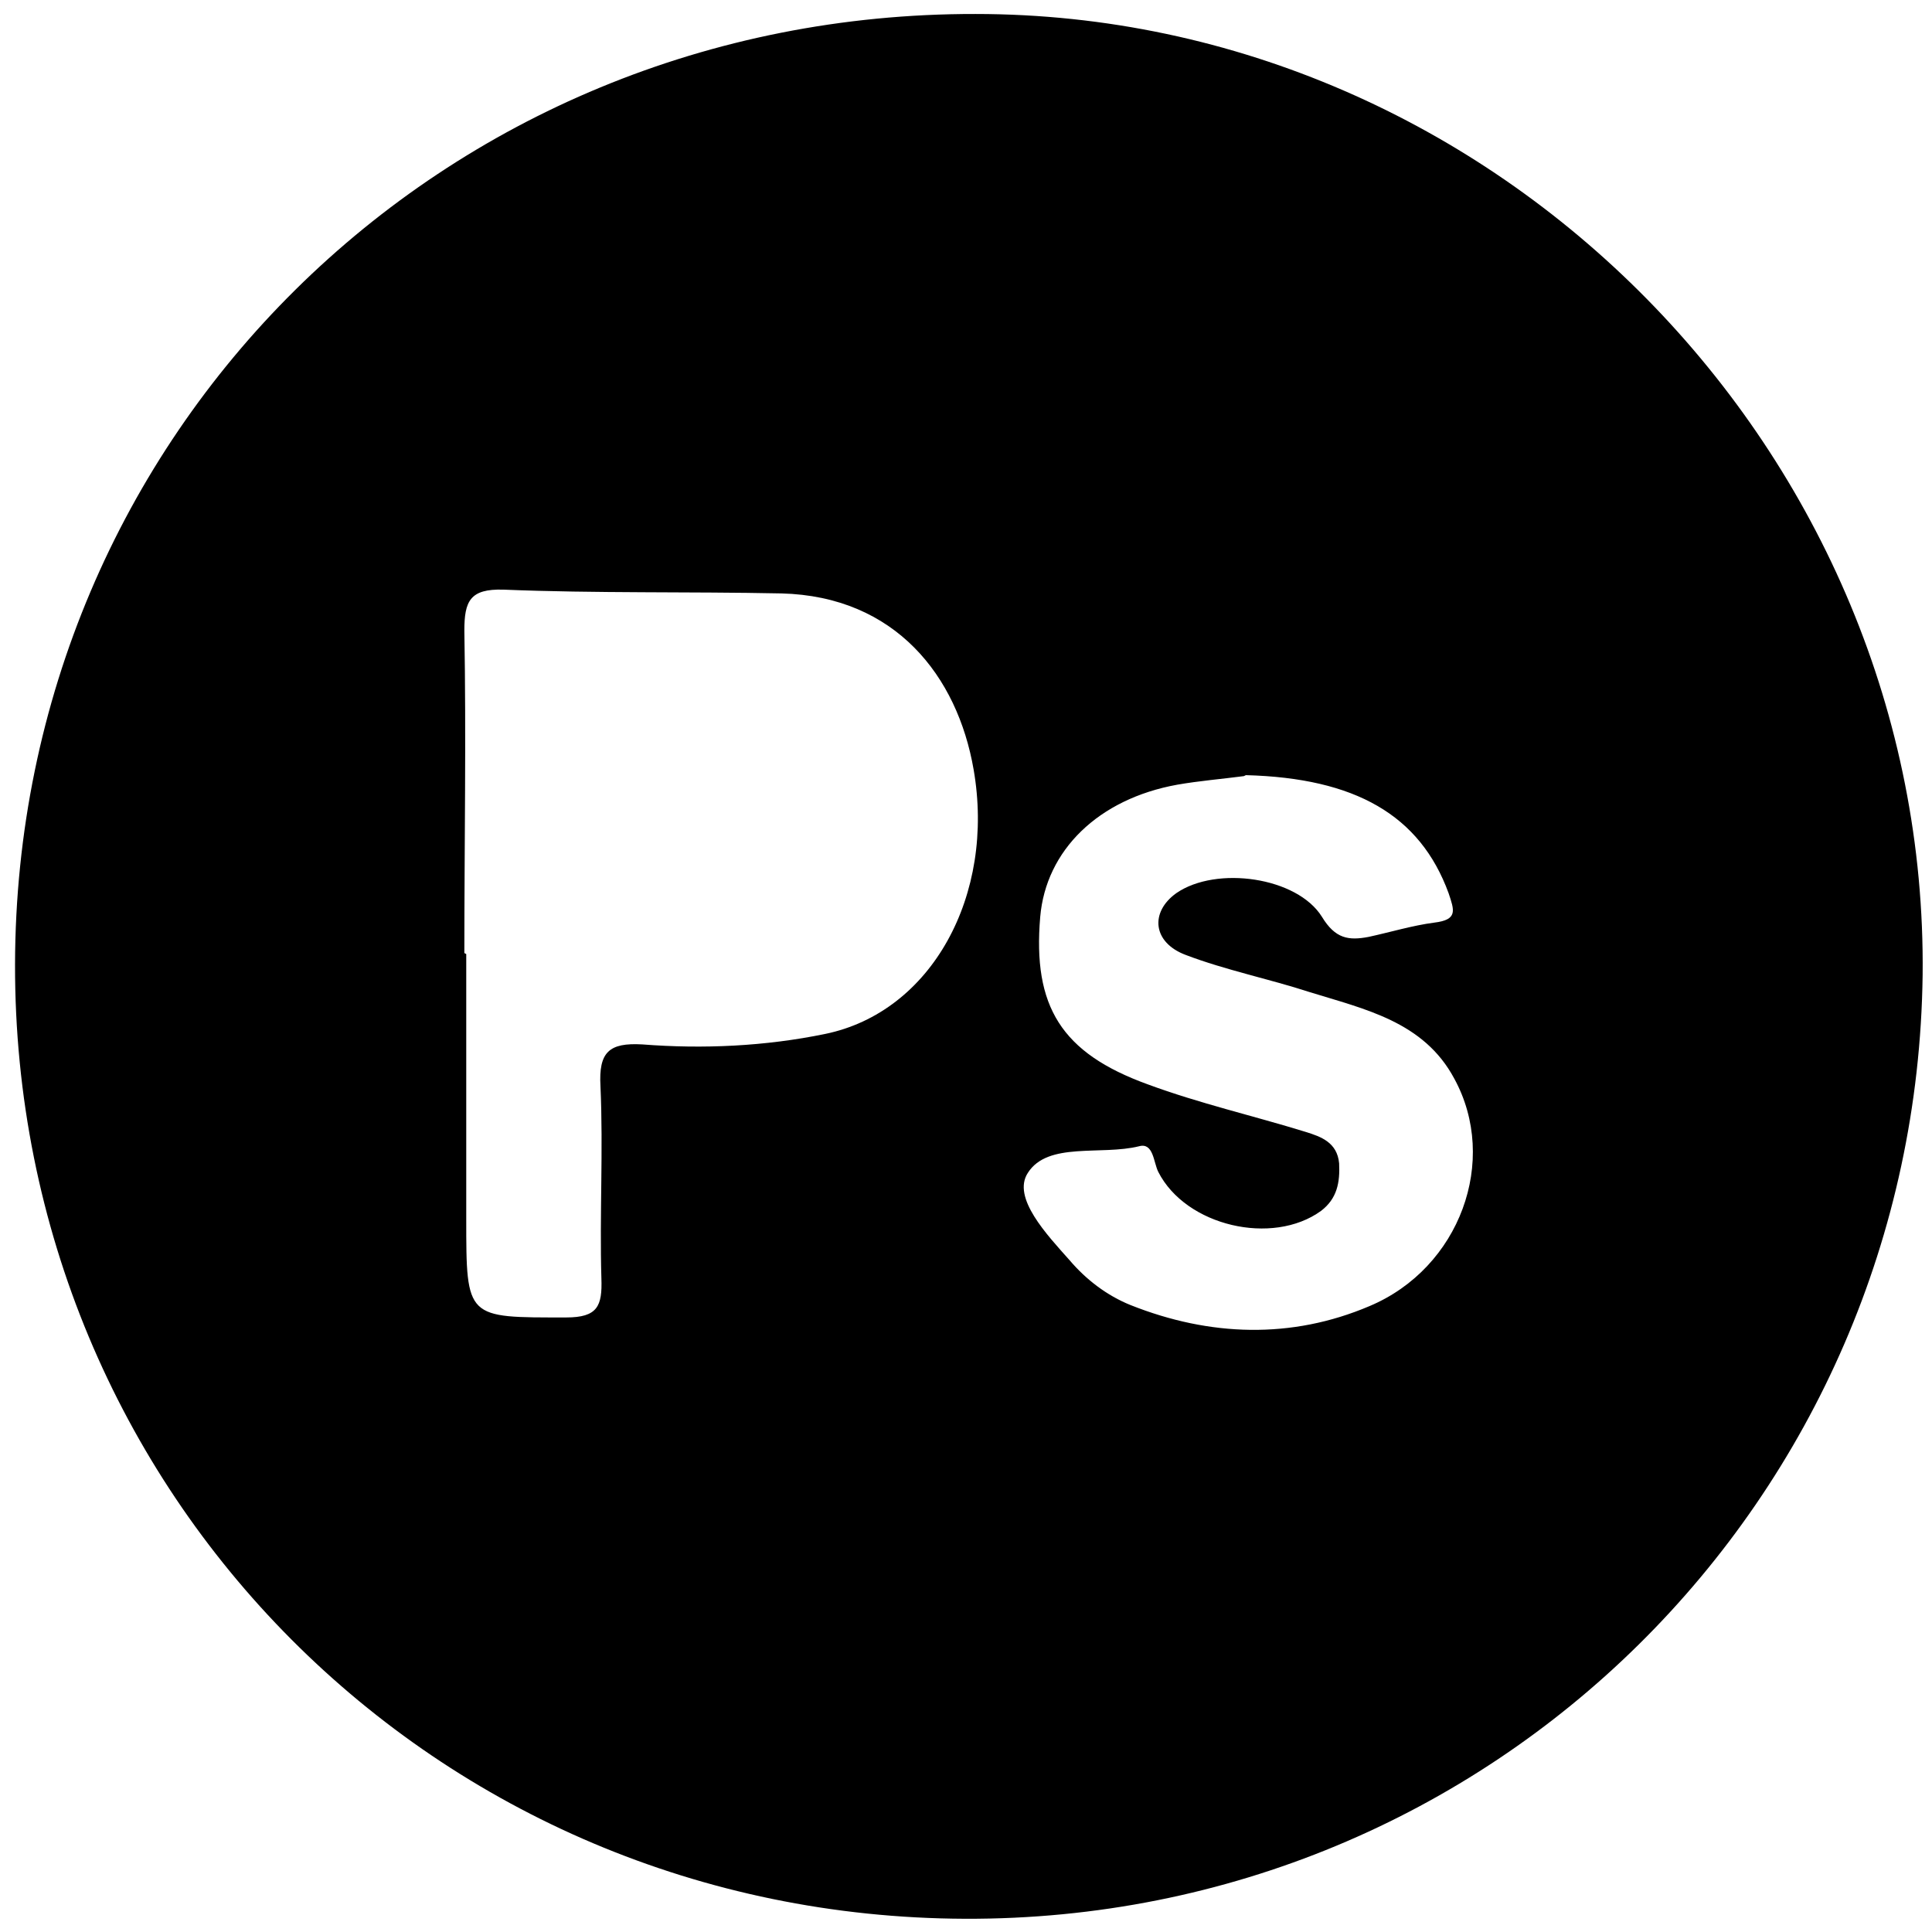<svg width="46" height="46" viewBox="0 0 46 46" fill="none" xmlns="http://www.w3.org/2000/svg">
<path d="M22.977 45.685C10.376 45.64 0.336 35.559 0.358 22.964C0.381 10.323 10.512 0.311 23.226 0.333C35.646 0.333 45.913 10.799 45.777 23.213C45.618 35.695 35.533 45.731 22.977 45.685ZM11.101 22.715V29.012C11.101 31.414 11.101 31.368 13.481 31.368C14.229 31.368 14.342 31.097 14.319 30.44C14.274 28.922 14.365 27.381 14.297 25.864C14.251 25.048 14.501 24.822 15.294 24.867C16.744 24.98 18.218 24.912 19.645 24.618C22.184 24.097 23.702 21.31 23.181 18.32C22.796 16.1 21.322 14.197 18.603 14.129C16.404 14.084 14.183 14.129 11.985 14.039C11.192 14.016 11.056 14.31 11.056 15.013C11.101 17.573 11.056 20.132 11.056 22.692L11.101 22.715ZM29.617 18.479C29.096 18.547 28.552 18.592 28.031 18.683C26.15 19.022 24.903 20.246 24.767 21.831C24.586 23.961 25.266 25.071 27.328 25.818C28.552 26.271 29.844 26.566 31.09 26.951C31.453 27.064 31.838 27.2 31.884 27.699C31.906 28.152 31.838 28.537 31.453 28.831C30.297 29.669 28.235 29.194 27.578 27.902C27.464 27.676 27.464 27.2 27.124 27.291C26.218 27.517 24.949 27.177 24.473 27.925C24.087 28.514 24.926 29.398 25.47 30.009C25.855 30.462 26.354 30.847 26.92 31.074C28.801 31.822 30.75 31.889 32.609 31.097C34.762 30.19 35.691 27.631 34.626 25.682C33.901 24.323 32.496 24.029 31.181 23.621C30.207 23.304 29.187 23.1 28.235 22.738C27.442 22.443 27.374 21.718 28.008 21.265C28.96 20.608 30.887 20.88 31.476 21.831C31.793 22.352 32.11 22.398 32.586 22.307C33.108 22.194 33.629 22.035 34.15 21.967C34.717 21.899 34.626 21.673 34.49 21.265C33.81 19.407 32.269 18.524 29.663 18.456L29.617 18.479Z" fill="black"/>
</svg>
